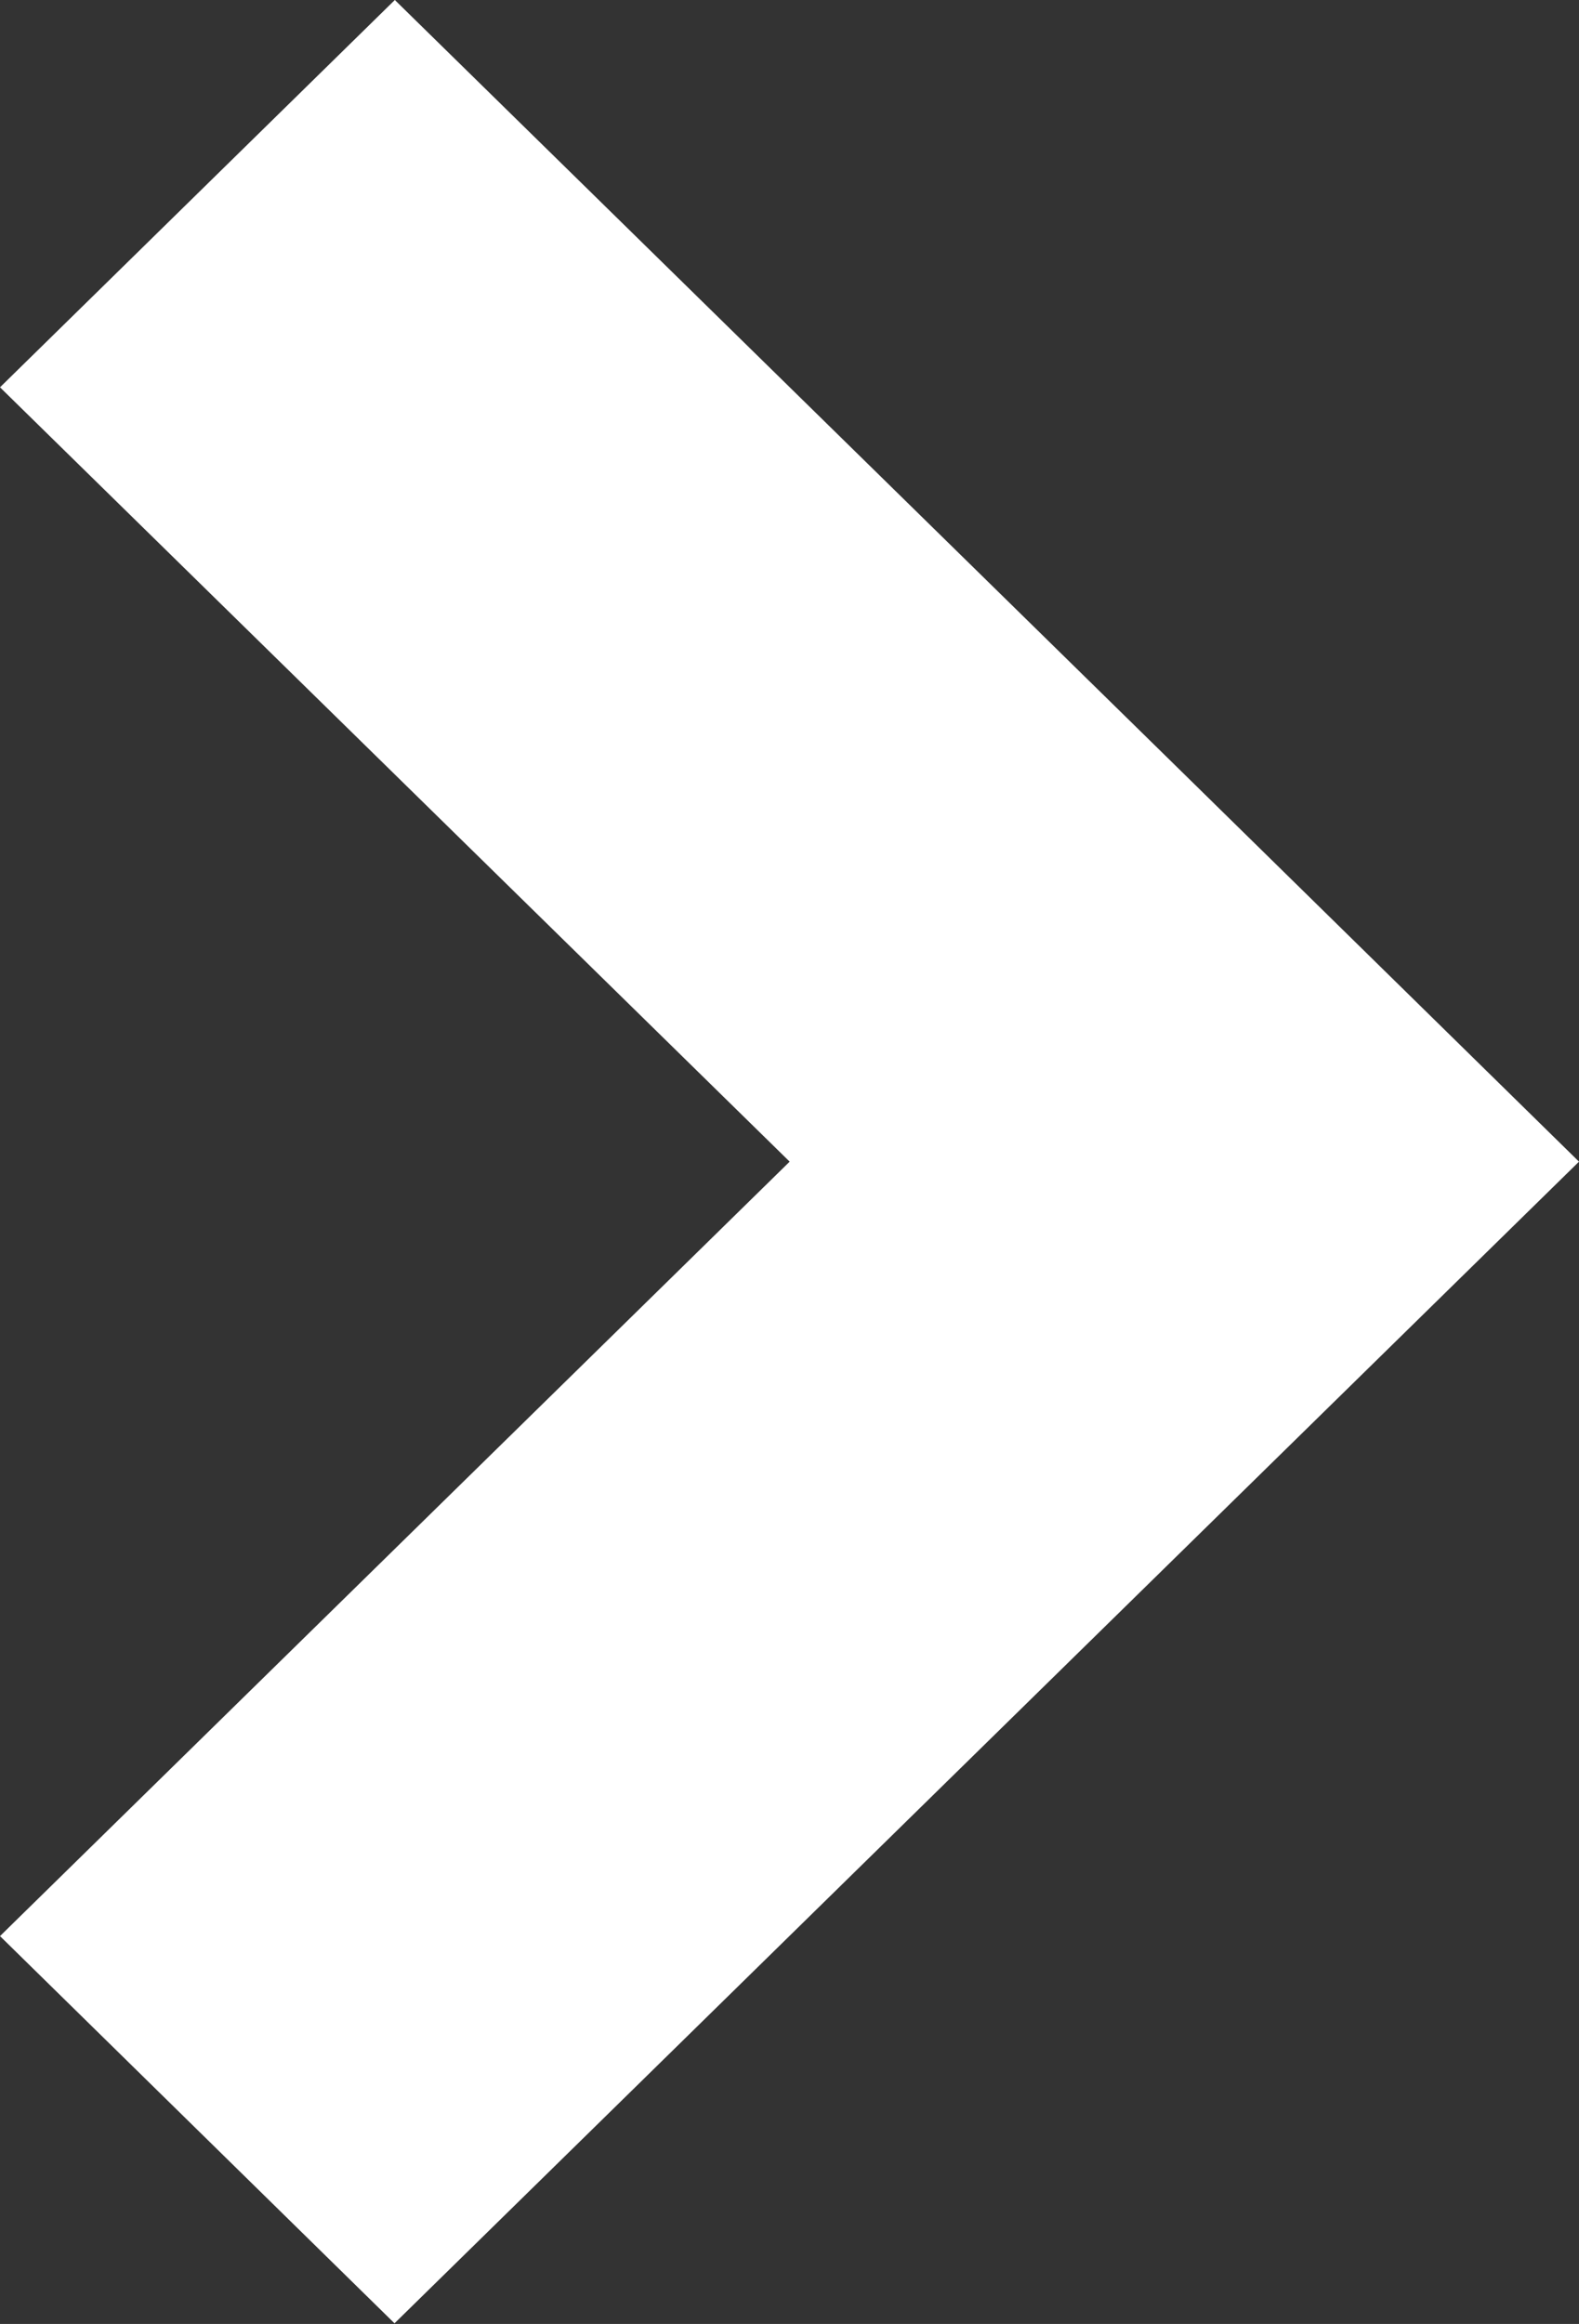 <svg xmlns="http://www.w3.org/2000/svg" width="19.5" height="28.688" viewBox="0 0 19.5 28.688">
  <rect x="0" y="0" width="19.5" height="28.688" fill="#333333" stroke="none"/>
  <defs>
    <style>
      .cls-1 {
        fill: #fff;
        fill-rule: evenodd;
      }
    </style>
  </defs>
  <path id="Arrow_47_-_Shapes4FREE_1" data-name="Arrow 47 - Shapes4FREE 1" class="cls-1" d="M19.876,11l9.752,9.56h0L34.5,25.34h0l-4.876,4.78h0l-9.752,9.56L15,34.9l9.752-9.56L15,15.781Z" transform="translate(-15 -11)"/>
</svg>
